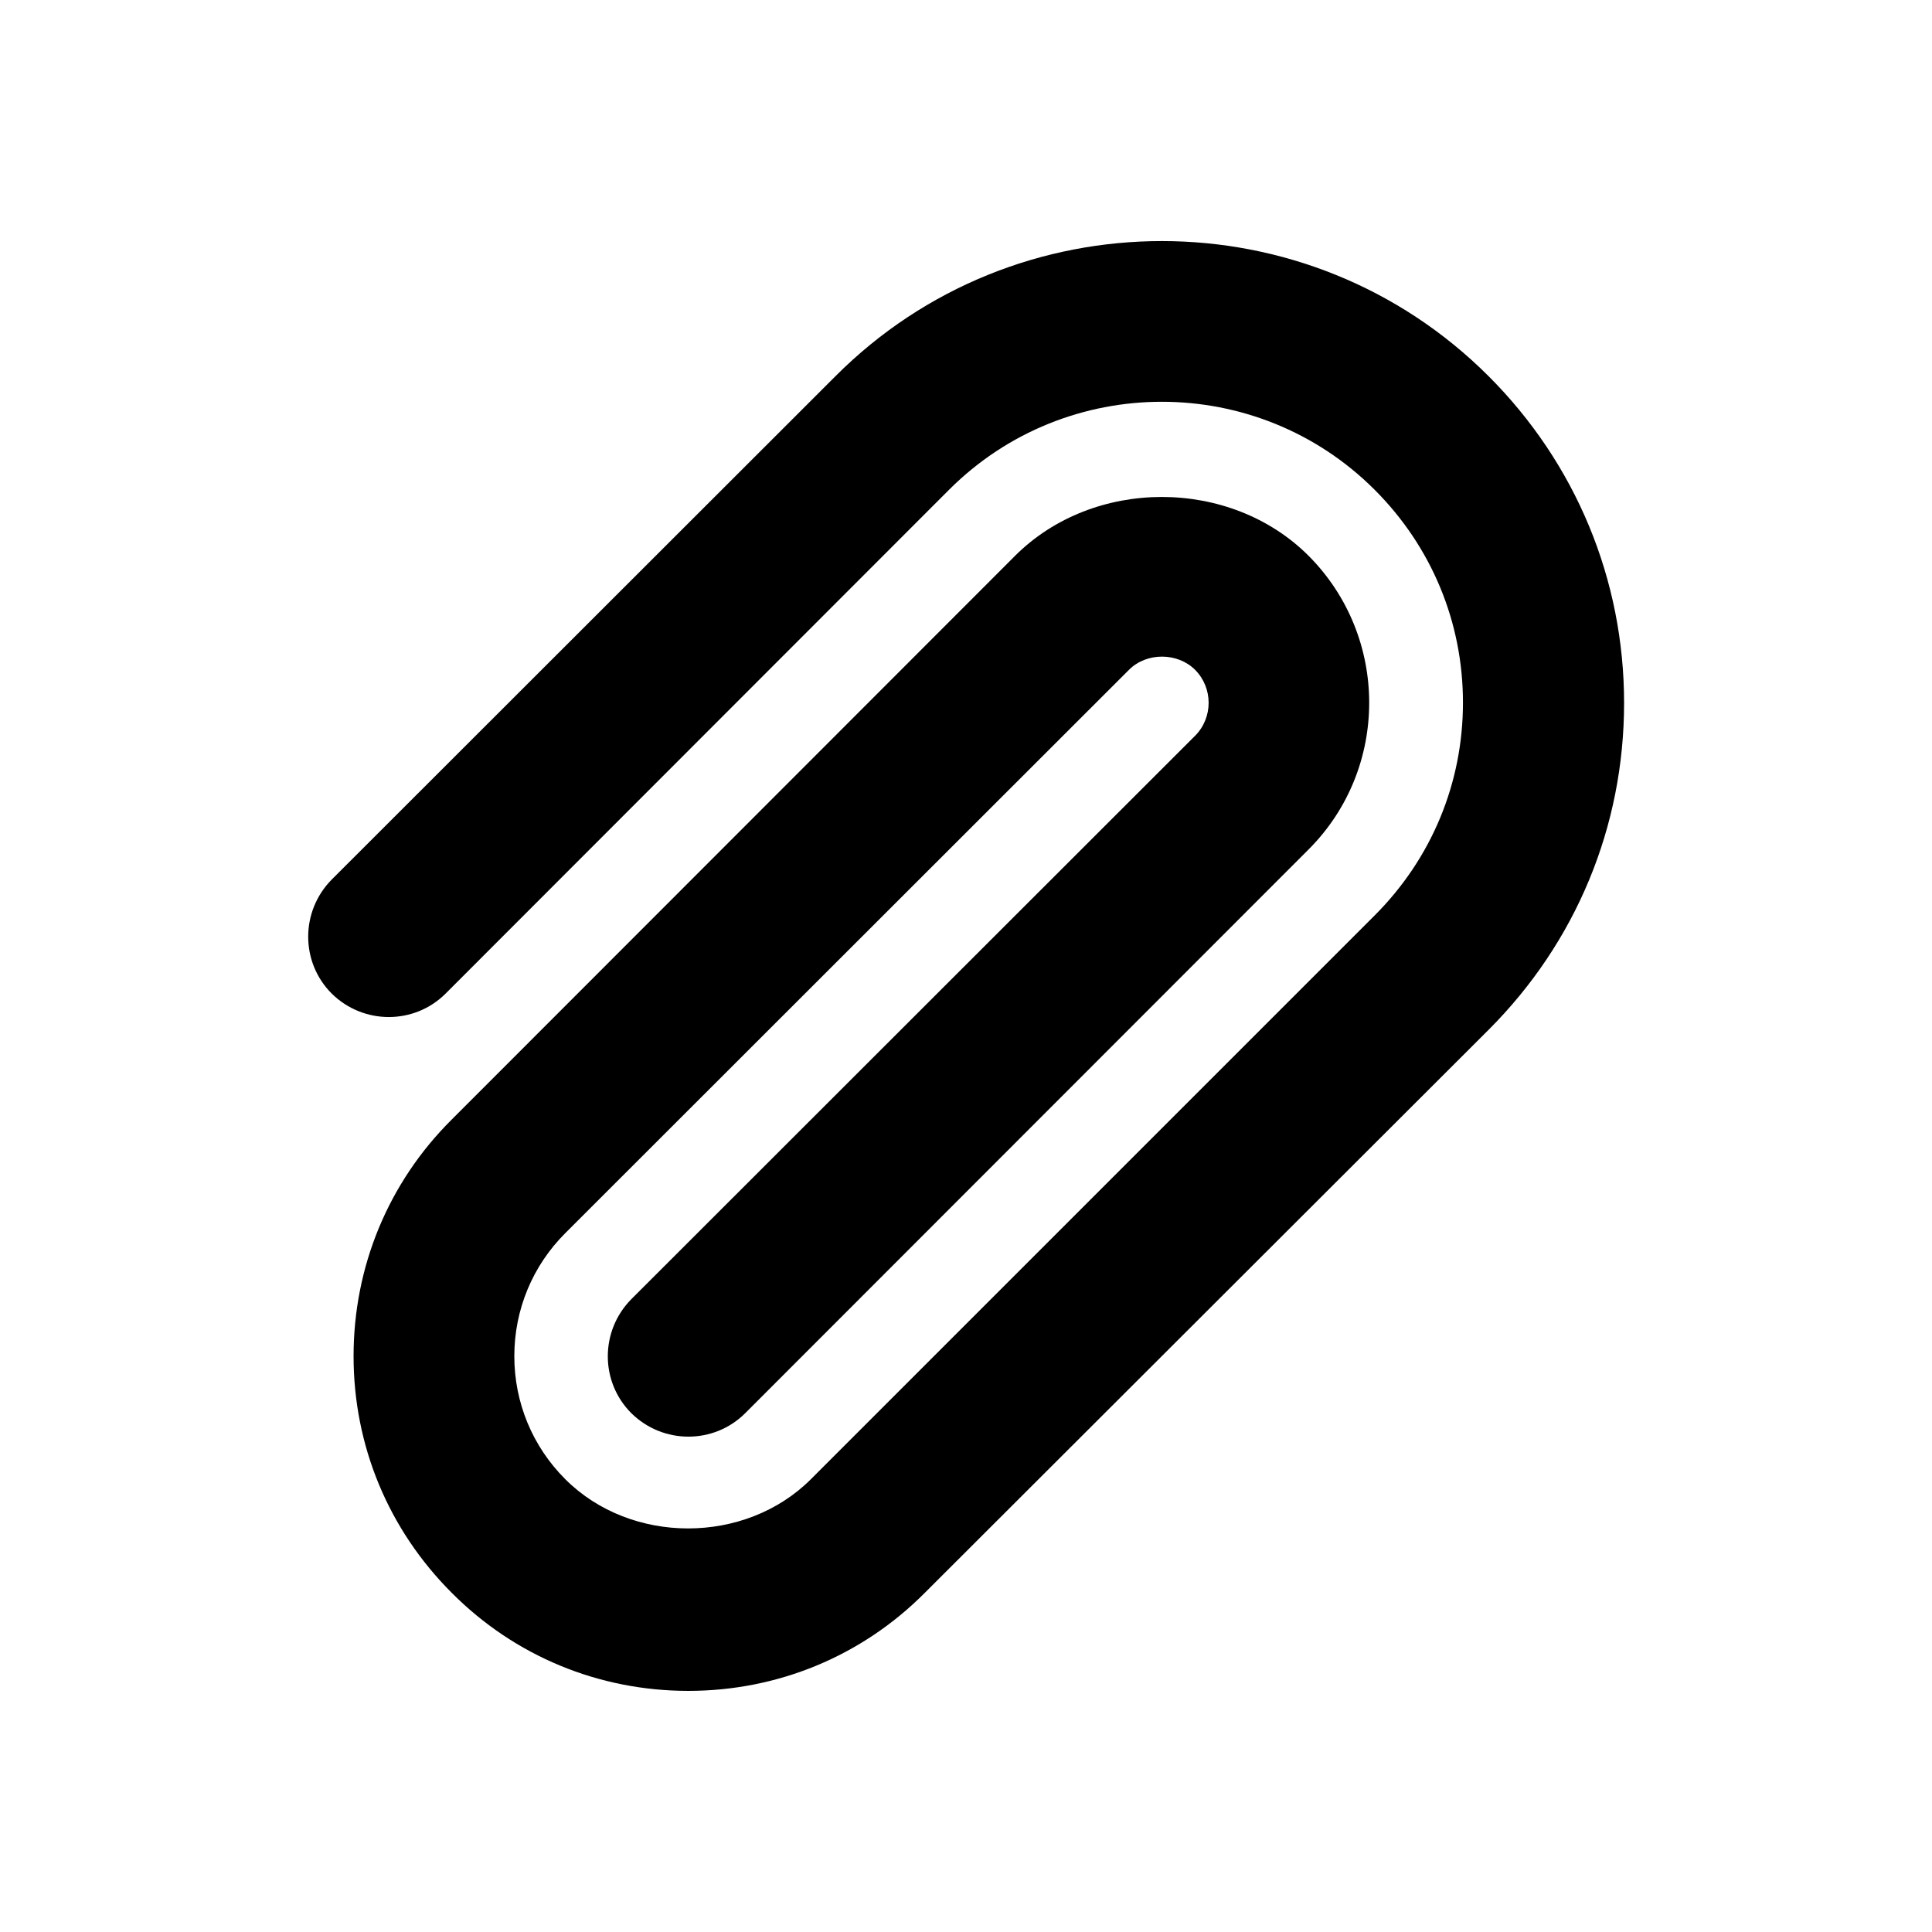 <?xml version="1.0" encoding="utf-8"?>
<!-- Generator: Adobe Illustrator 26.2.1, SVG Export Plug-In . SVG Version: 6.00 Build 0)  -->
<svg version="1.1" id="icon" xmlns="http://www.w3.org/2000/svg" xmlns:xlink="http://www.w3.org/1999/xlink" x="0px" y="0px"
	 viewBox="0 0 512 512" style="enable-background:new 0 0 512 512;" xml:space="preserve">
<g>
	<g>
		<path d="M182.4,448.1c-23.7,0-46-9.2-62.7-26c-16.8-16.8-26-39-26-62.7c0-23.7,9.2-46,26-62.7L269,147.3c20.8-20.8,57-20.8,77.8,0
			c21.4,21.5,21.4,56.4,0,77.8L197.5,374.5c-8.3,8.3-21.8,8.3-30.2,0c-8.3-8.3-8.3-21.8,0-30.2L316.7,195c4.8-4.8,4.8-12.7,0-17.5
			c-4.6-4.6-12.8-4.7-17.5,0L149.8,326.8c-8.7,8.7-13.5,20.3-13.5,32.6c0,12.3,4.8,23.9,13.5,32.6c17.4,17.4,47.7,17.4,65.1,0
			l149.4-149.4c15.1-15.1,23.4-35.1,23.4-56.4s-8.3-41.3-23.4-56.4c-31.1-31.1-81.7-31.1-112.8,0L118.1,263.3
			c-8.3,8.3-21.8,8.3-30.2,0c-8.3-8.3-8.3-21.8,0-30.2L221.4,99.7c47.7-47.8,125.4-47.7,173.1,0c23.1,23.1,35.9,53.9,35.9,86.6
			s-12.7,63.4-35.9,86.6L245.1,422.1C228.4,438.9,206.1,448.1,182.4,448.1z"/>
	</g>
</g>
</svg>
